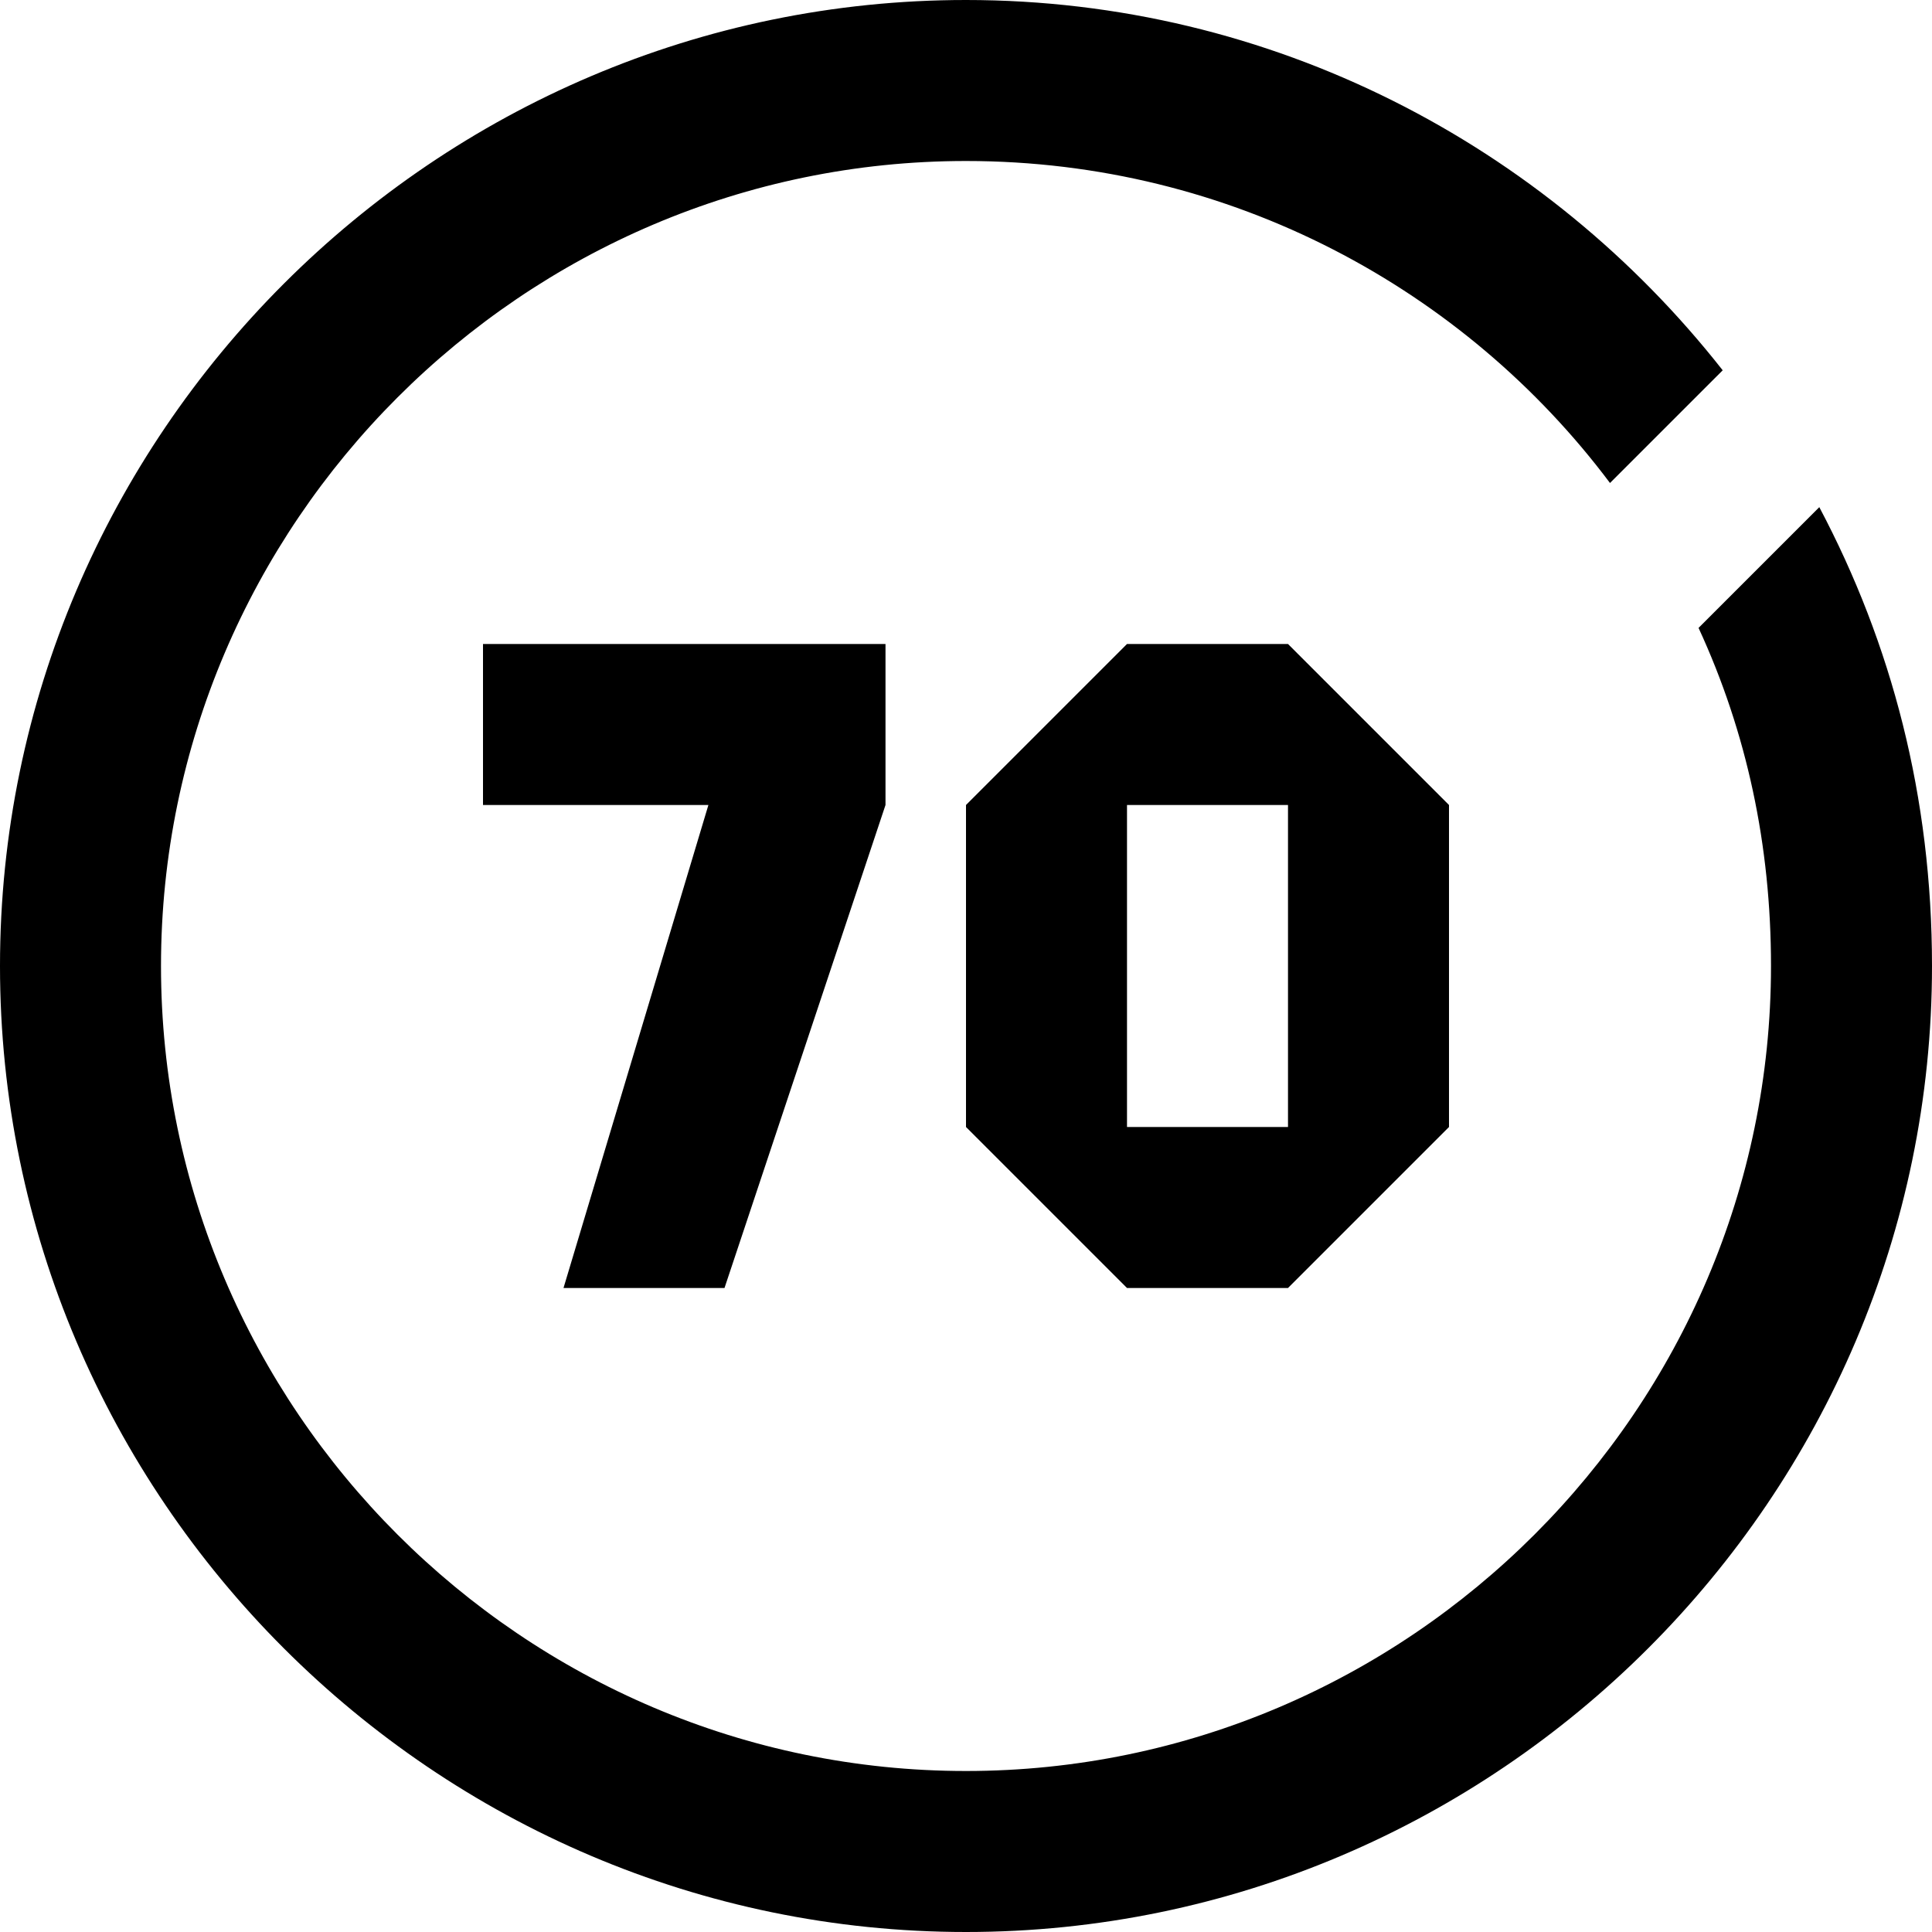 <?xml version="1.0" encoding="utf-8"?>
<!-- Generator: Adobe Illustrator 25.2.1, SVG Export Plug-In . SVG Version: 6.00 Build 0)  -->
<svg version="1.1" id="Layer_1" xmlns="http://www.w3.org/2000/svg" xmlns:xlink="http://www.w3.org/1999/xlink" x="0px" y="0px"
	 width="24px" height="24px" viewBox="0 0 24 24" enable-background="new 0 0 24 24" xml:space="preserve">
<path d="M14,8l-2,2v4l2,2h2l2-2v-4l-2-2H14z M16,14h-2v-4h2V14z M6,8h5l0,2l-2,6l-2,0l1.8-6H6V8z M24,12c0,6.6-5.4,12-12,12
	S0,18.6,0,12S5.4,0,12,0c3.8,0,7.2,1.8,9.4,4.6L21,5l-1,1l0,0c-1.8-2.4-4.7-4-8-4C6.5,2,2,6.5,2,12s4.5,10,10,10s10-4.5,10-10
	c0-1.5-0.3-2.9-0.9-4.2l1.5-1.5C23.5,8,24,9.9,24,12z"/>
</svg>
